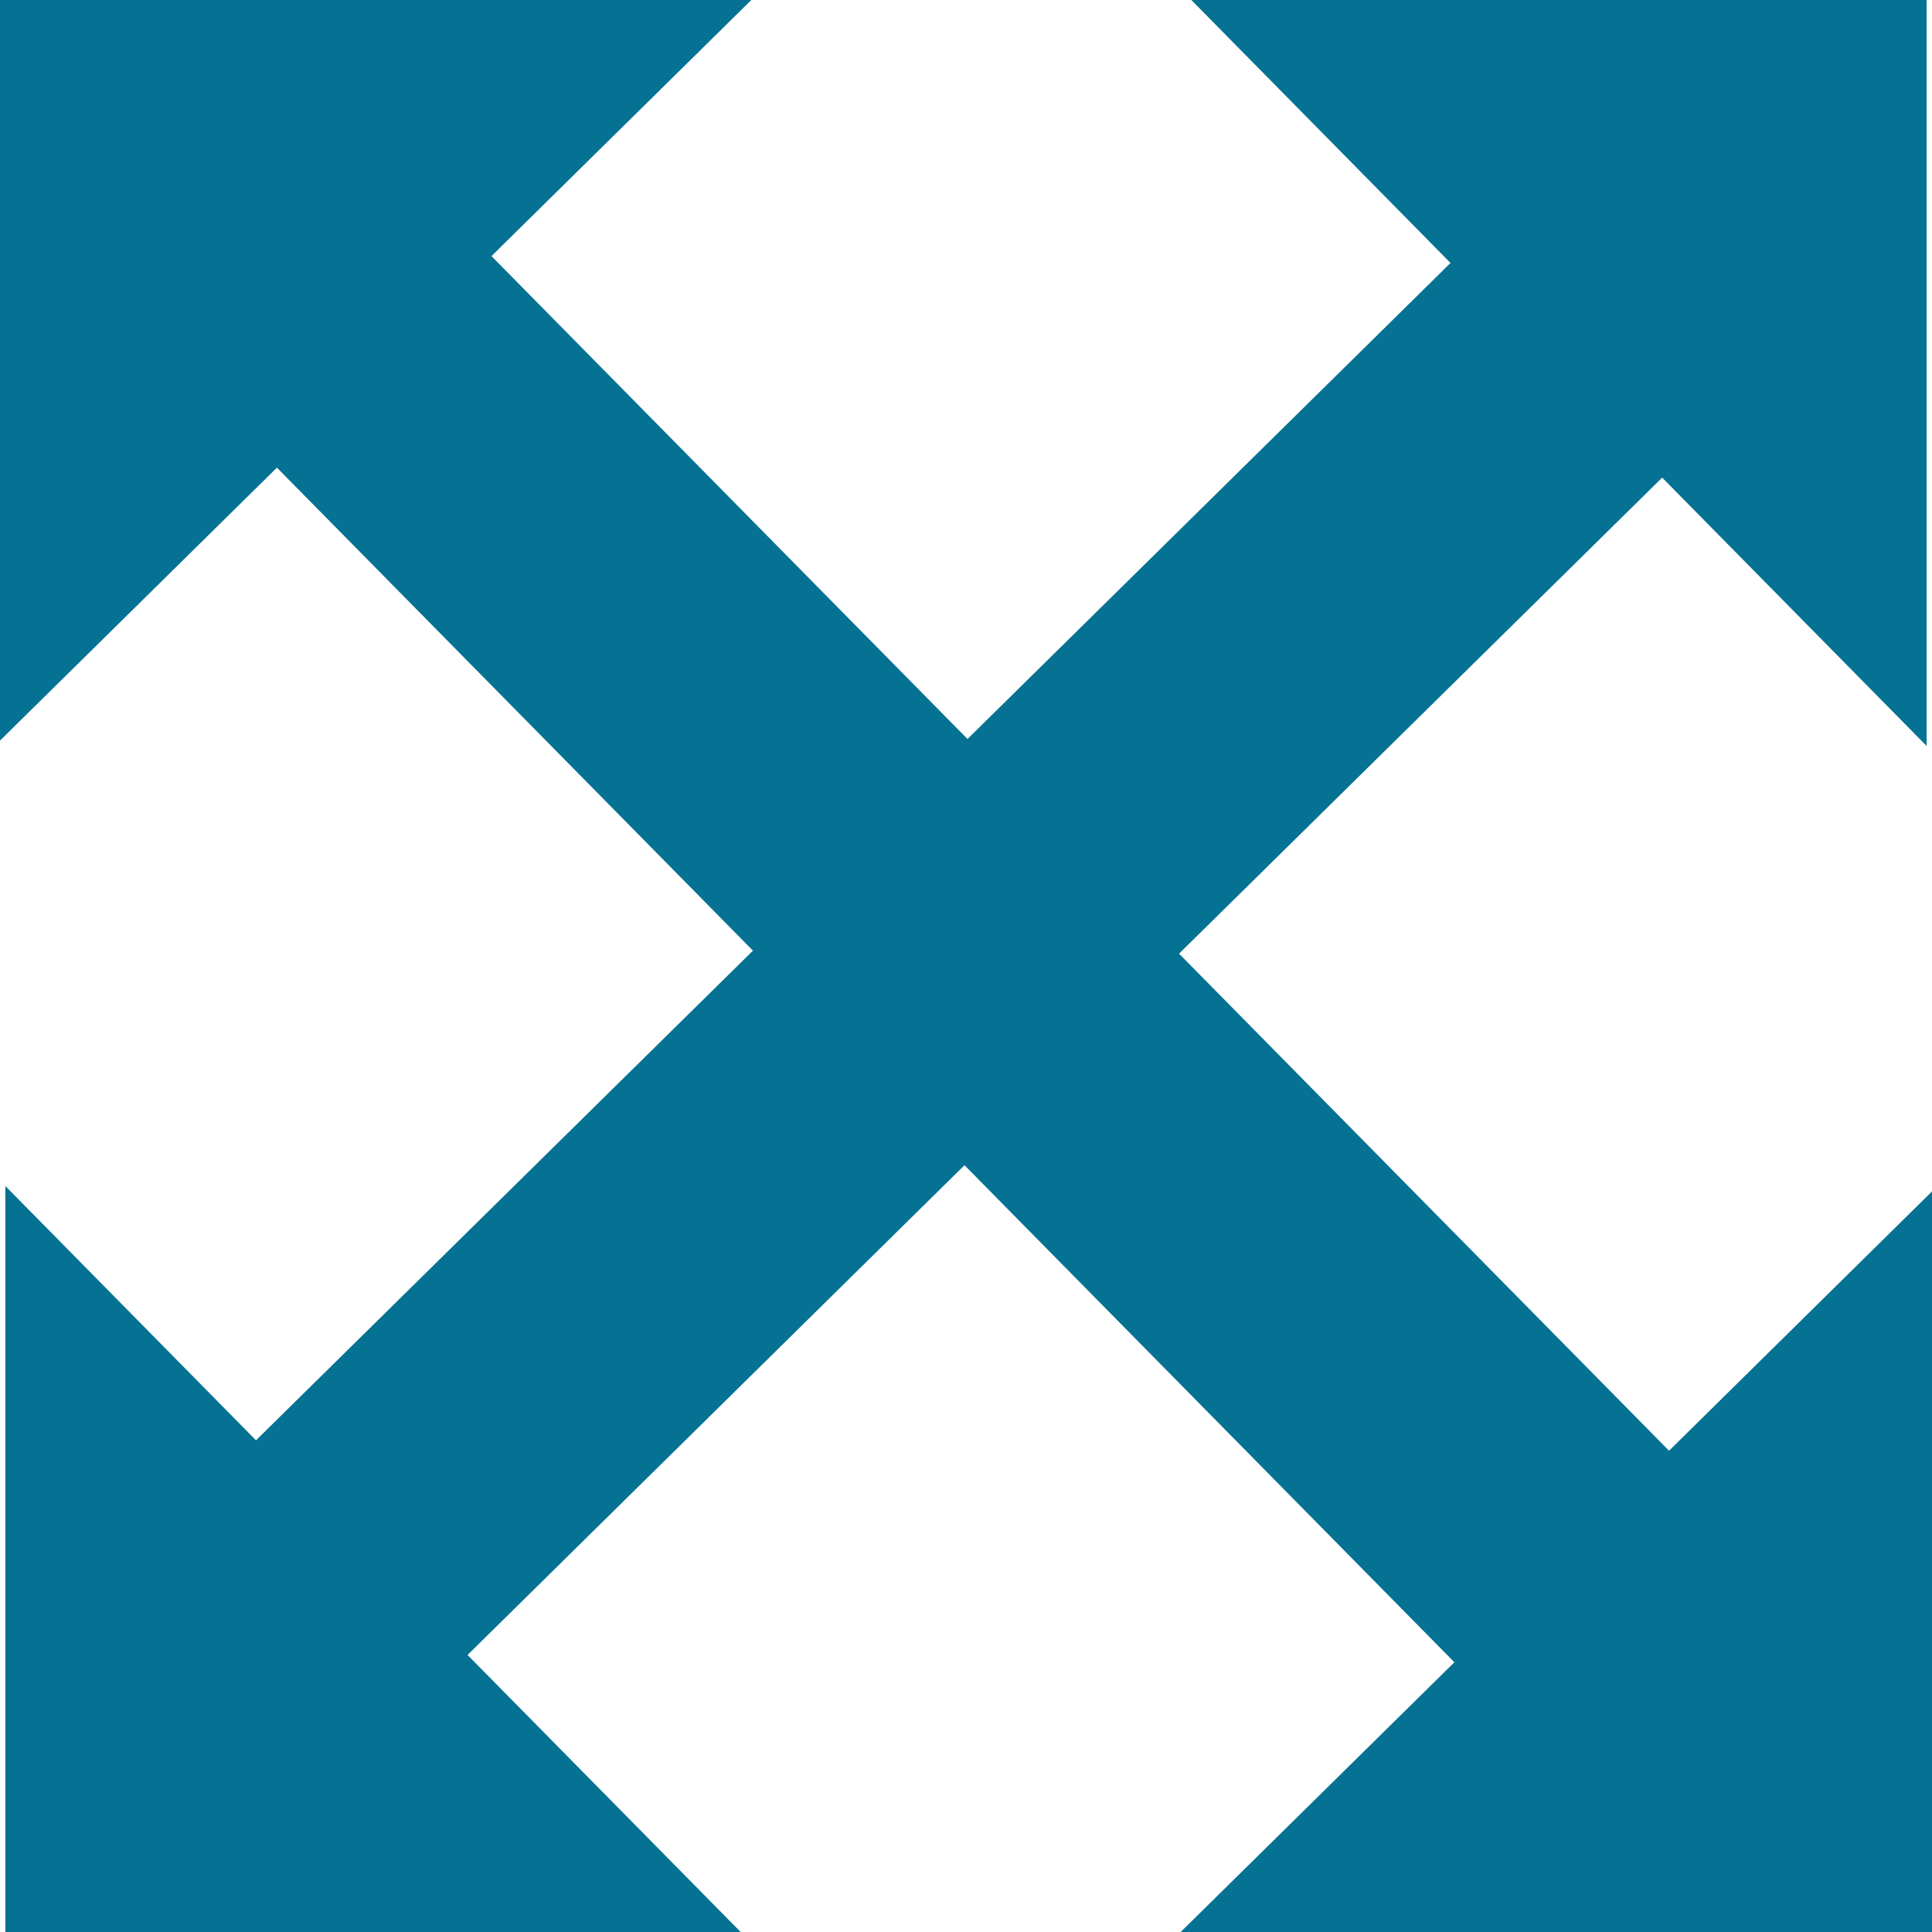 <?xml version="1.0" encoding="UTF-8" standalone="no"?>
<svg width="18px" height="18px" viewBox="0 0 18 18" version="1.1" xmlns="http://www.w3.org/2000/svg" xmlns:xlink="http://www.w3.org/1999/xlink">
    <!-- Generator: Sketch 46.2 (44496) - http://www.bohemiancoding.com/sketch -->
    <title>icon__magnify</title>
    <desc>Created with Sketch.</desc>
    <defs></defs>
    <g id="Symbols" stroke="none" stroke-width="1" fill="none" fill-rule="evenodd">
        <g id="icon__magnify" fill="#067293">
            <path d="M8.986,10.856 L4.356,15.419 L6.95,18.05 L0.05,18.05 L0.05,11.05 L2.385,13.419 L7.015,8.857 L2.58,4.357 L0,6.9 L0,0 L7,0 L4.579,2.386 L9.014,6.885 L13.514,2.45 L11.05,-0.05 L17.95,-0.05 L17.95,6.95 L15.486,4.45 L10.985,8.885 L15.55,13.516 L18,11.1 L18,18 L11,18 L13.55,15.487 L8.986,10.856 Z" id="Combined-Shape"></path>
        </g>
    </g>
</svg>